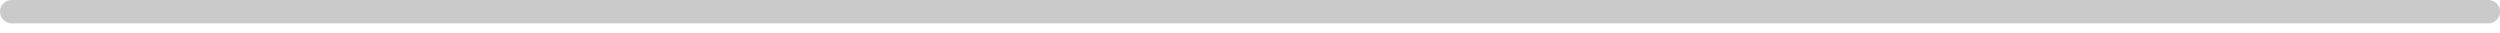 <svg width="76" height="1" viewBox="0 0 76 1" fill="none" xmlns="http://www.w3.org/2000/svg">
<path d="M75.645 0.71H0.355C0.261 0.71 0.171 0.672 0.104 0.606C0.037 0.539 0 0.449 0 0.355C0 0.261 0.037 0.17 0.104 0.104C0.171 0.037 0.261 0 0.355 0H75.645C75.739 0 75.829 0.037 75.896 0.104C75.963 0.17 76 0.261 76 0.355C76 0.449 75.963 0.539 75.896 0.606C75.829 0.672 75.739 0.71 75.645 0.71Z" fill="#CACACA"/>
</svg>
